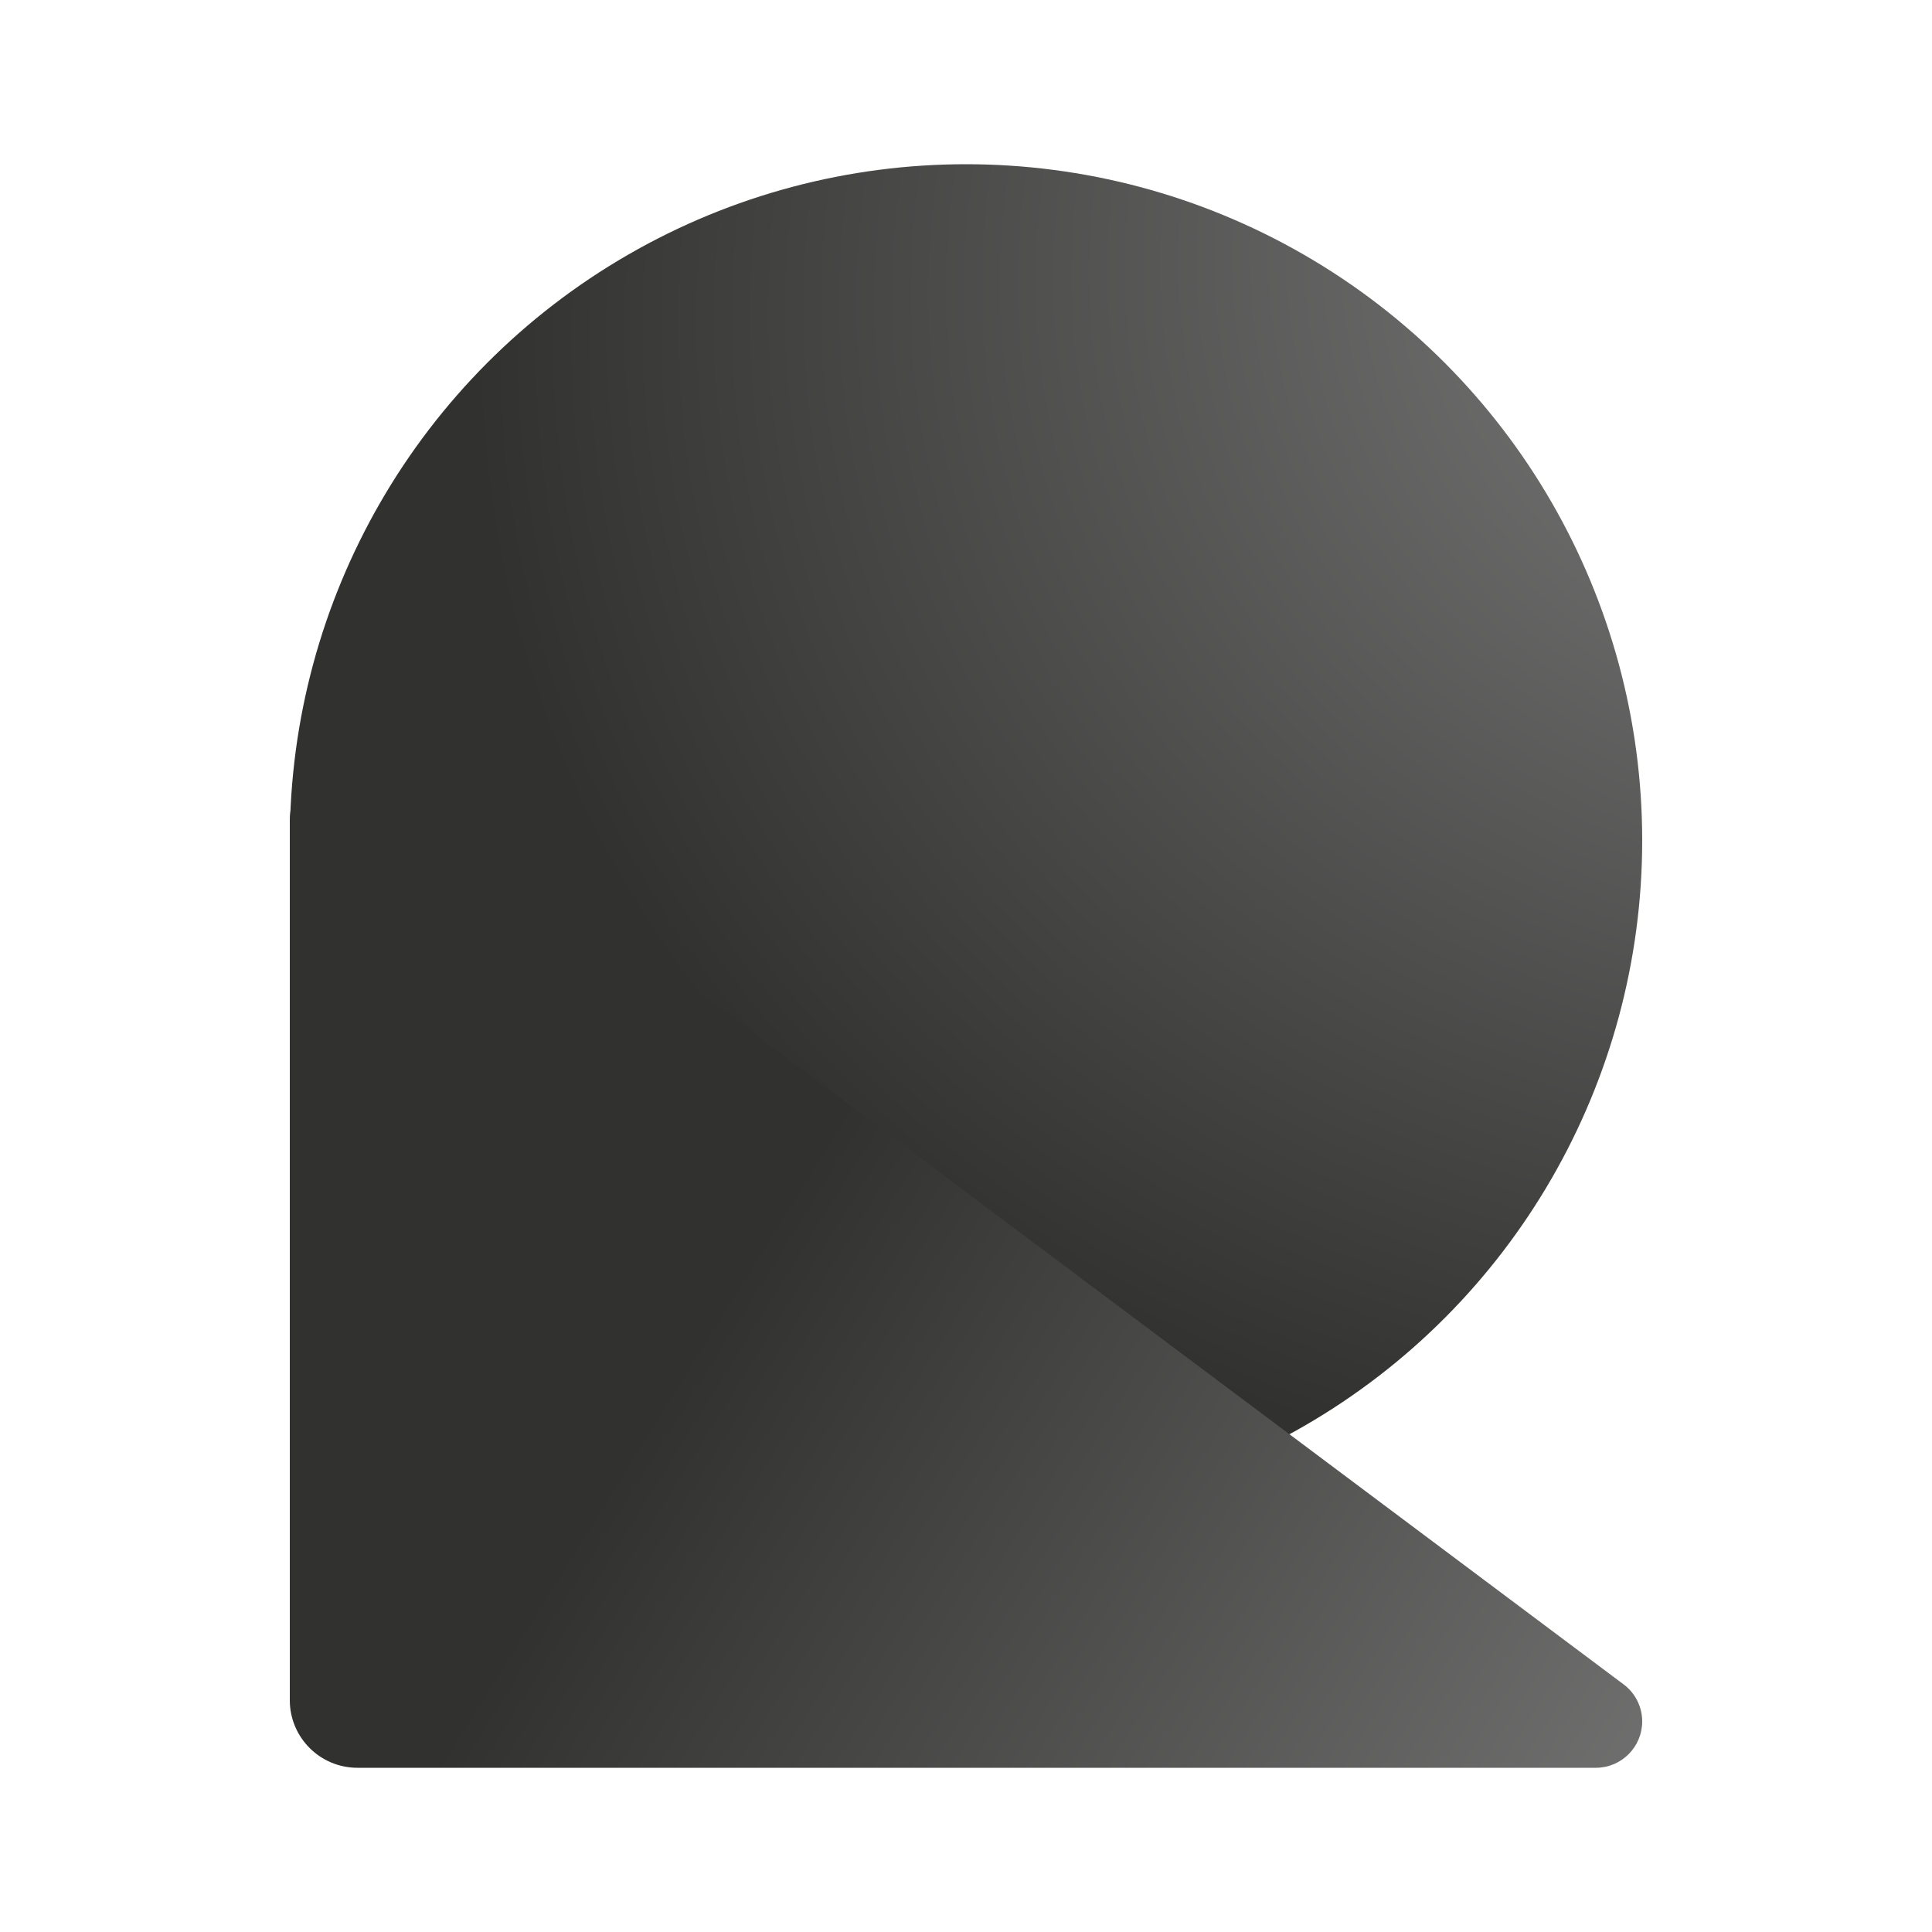<svg width="24" height="24" viewBox="0 0 24 24" fill="none" xmlns="http://www.w3.org/2000/svg">
<circle cx="12" cy="10.44" r="8.4" fill="url(#paint0_radial_1205_164)"/>
<path d="M20.169 20.924C20.314 21.032 20.4 21.203 20.4 21.384V21.384C20.4 21.702 20.142 21.96 19.824 21.96L4.44 21.96C3.976 21.96 3.6 21.584 3.6 21.12L3.6 10.198C3.6 9.506 4.39 9.111 4.943 9.526L20.169 20.924Z" fill="url(#paint1_linear_1205_164)"/>
<defs>
<radialGradient id="paint0_radial_1205_164" cx="0" cy="0" r="1" gradientUnits="userSpaceOnUse" gradientTransform="translate(25.26 2.04) rotate(160.745) scale(27.837 22.808)">
<stop stop-color="#8A8A8A"/>
<stop offset="0.71" stop-color="#313130"/>
</radialGradient>
<linearGradient id="paint1_linear_1205_164" x1="26.22" y1="23.227" x2="2.587" y2="8.504" gradientUnits="userSpaceOnUse">
<stop stop-color="#8A8A8A"/>
<stop offset="0.66" stop-color="#313130"/>
</linearGradient>
</defs>
</svg>
